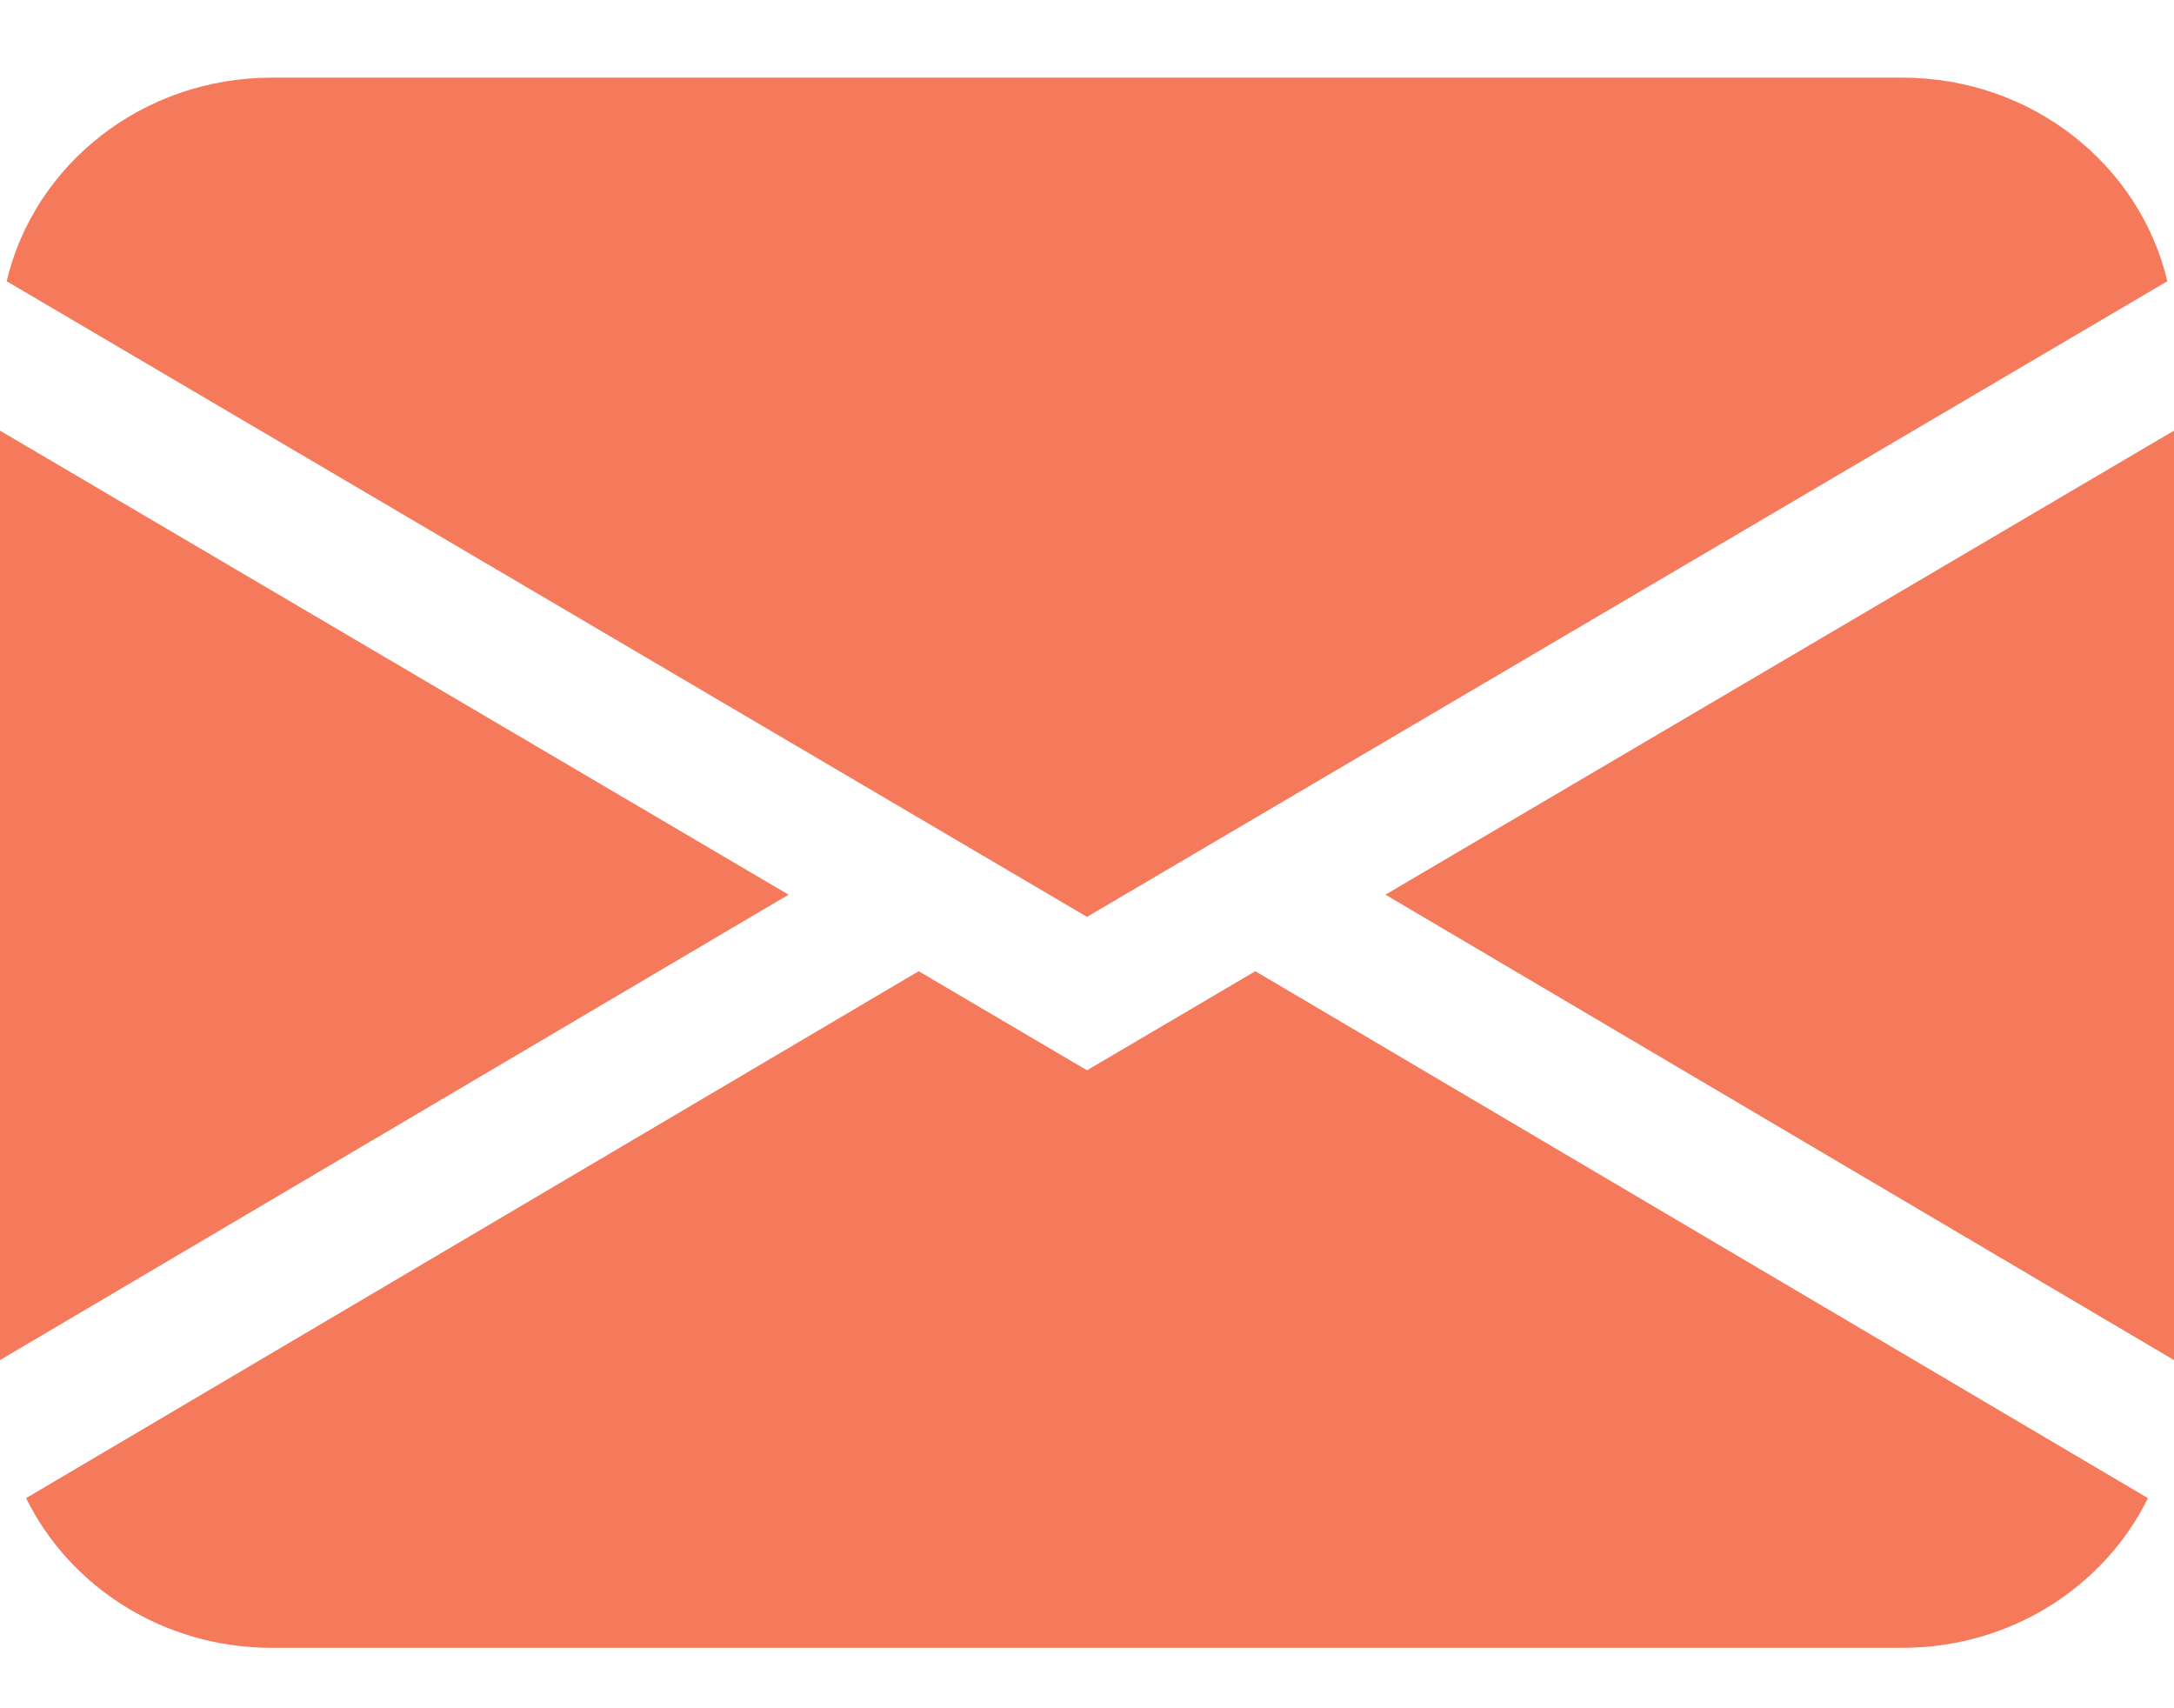 <svg width="14" height="11" viewBox="0 0 14 11" fill="none" xmlns="http://www.w3.org/2000/svg">
<path d="M0.043 1.811C0.22 1.06 0.917 0.5 1.75 0.5H12.25C13.083 0.5 13.78 1.06 13.957 1.811L7 5.904L0.043 1.811ZM0 2.773V8.758L5.078 5.761L0 2.773ZM5.916 6.254L0.168 9.647C0.449 10.217 1.051 10.611 1.75 10.611H12.25C12.948 10.611 13.552 10.217 13.832 9.647L8.084 6.254L7 6.892L5.916 6.254ZM8.922 5.761L14 8.758V2.773L8.922 5.761Z" fill="#F47A5B"/>
</svg>

